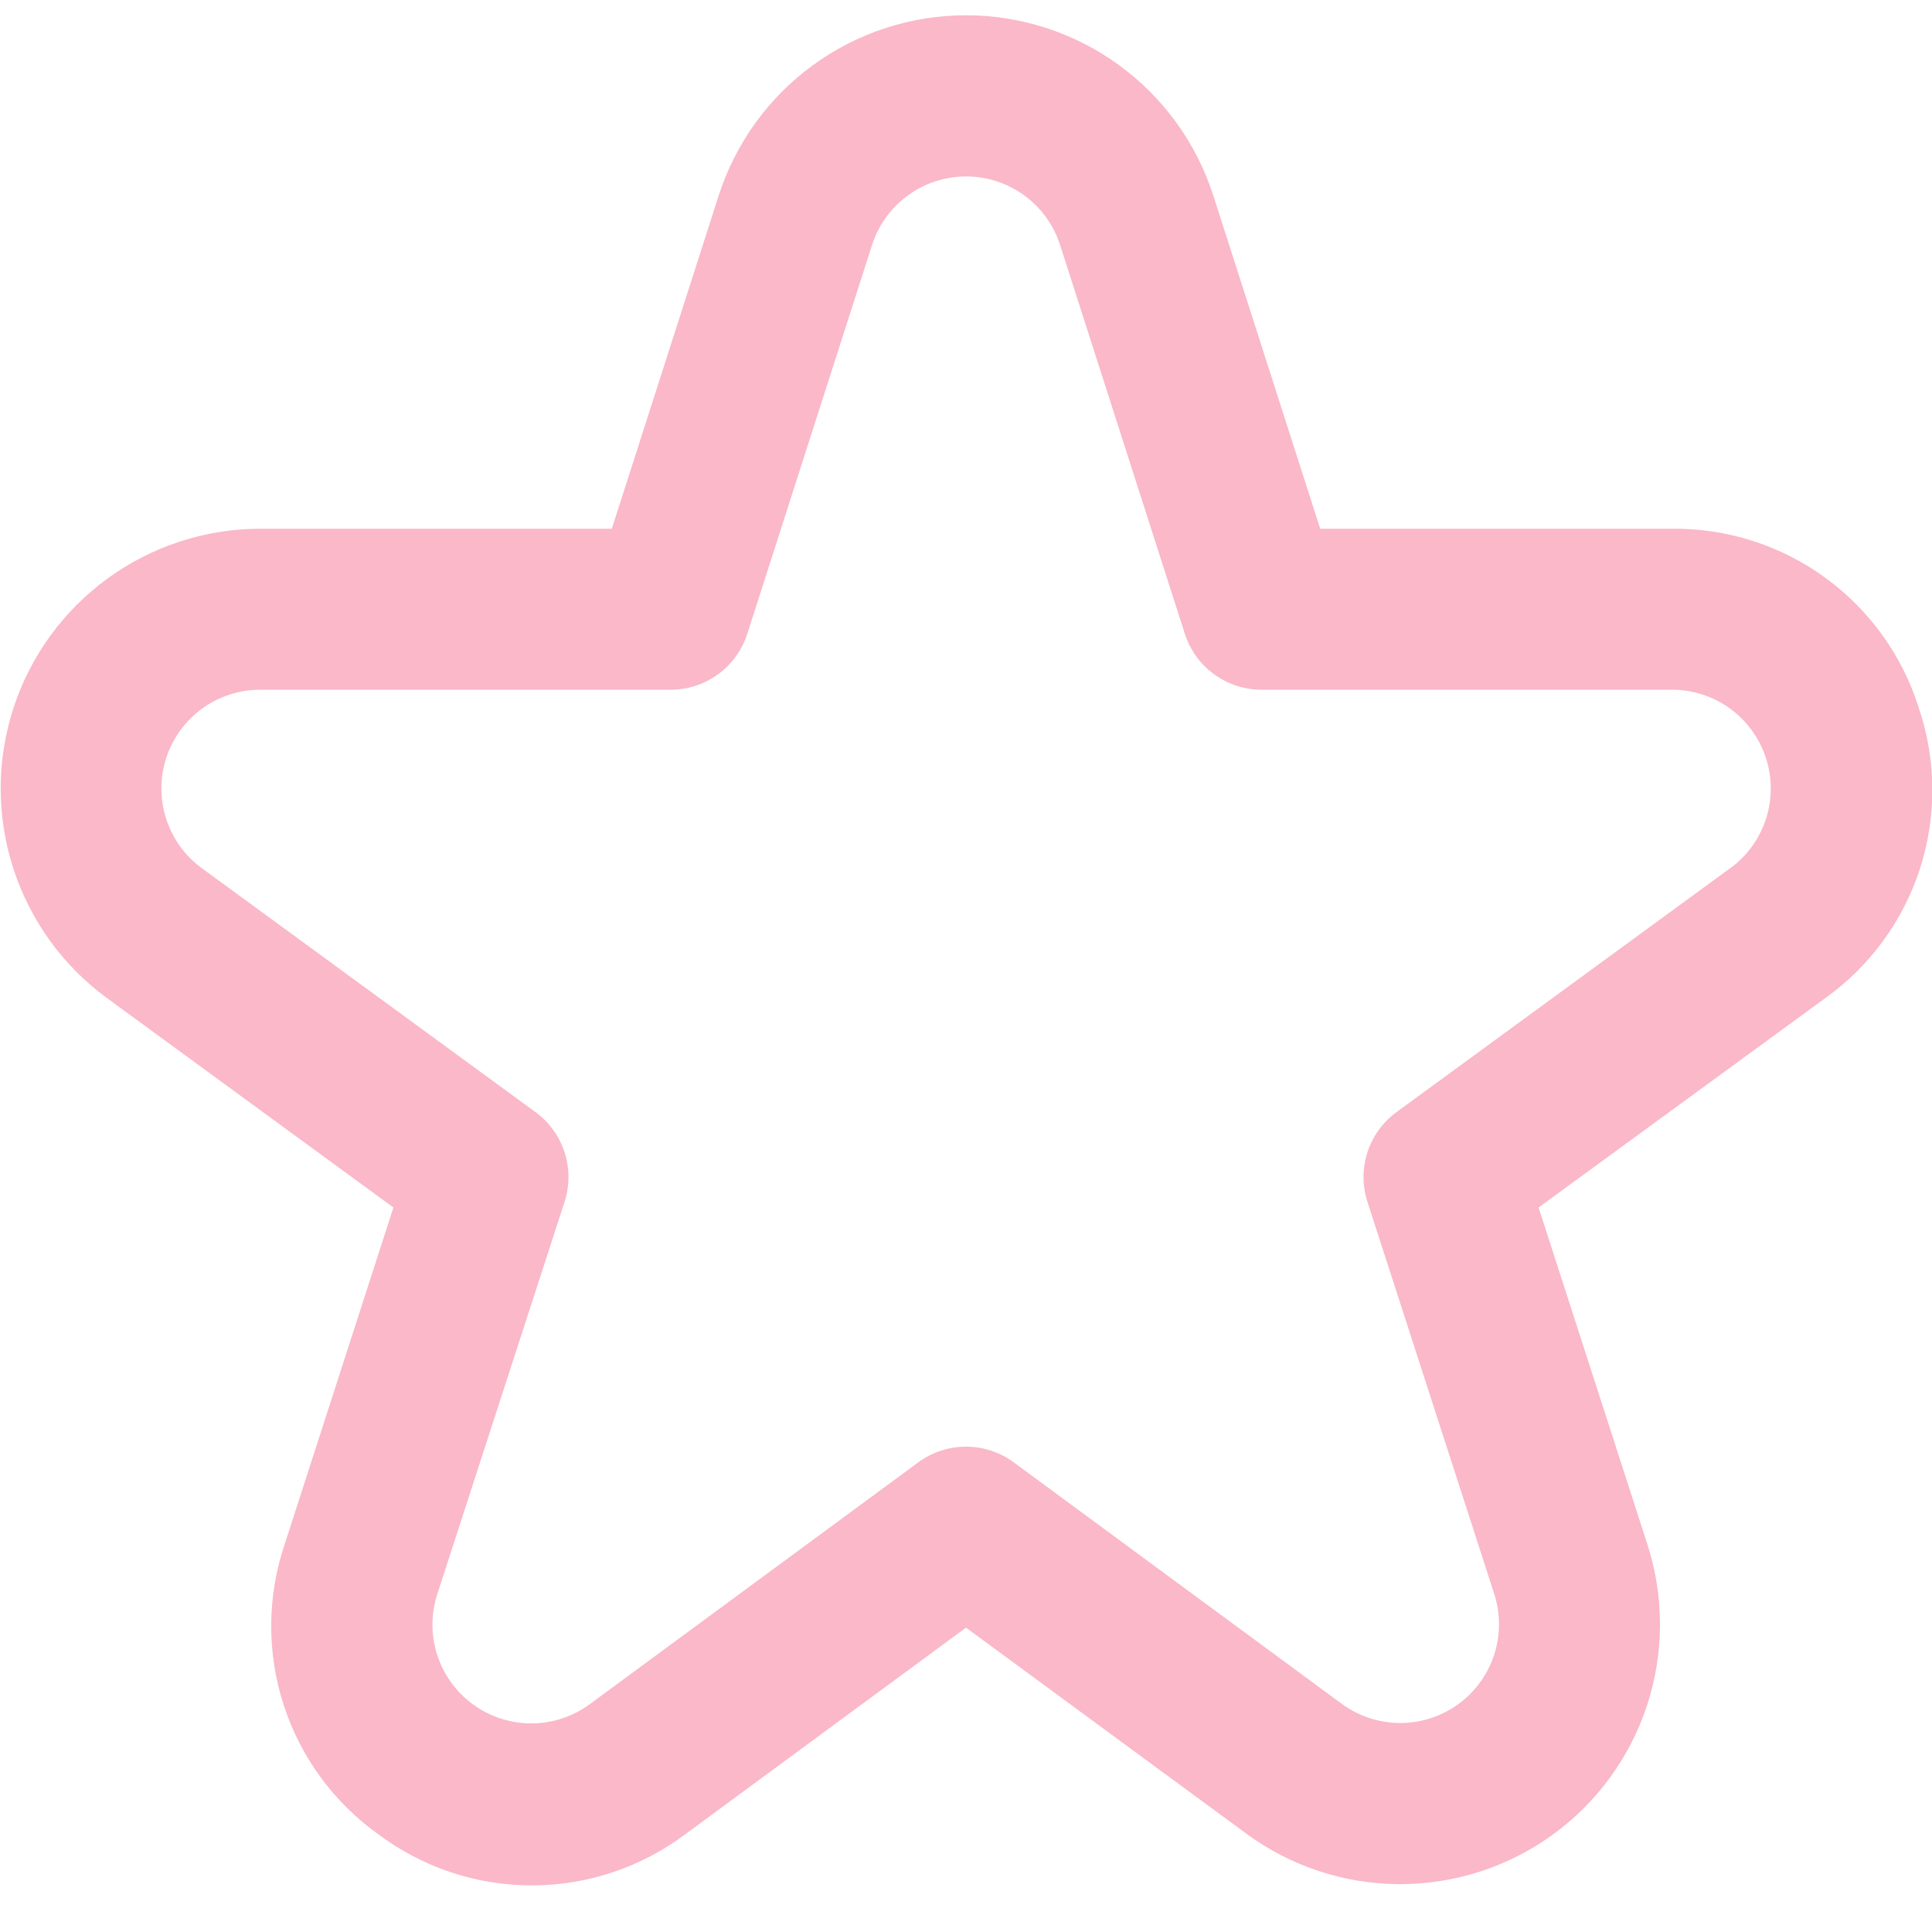 <svg xmlns="http://www.w3.org/2000/svg" width="67" height="67" viewBox="0 0 67 67" fill="none">
  <g clip-path="url(#clip0_5_89)">
    <path d="M66.542 24.55C65.971 22.732 64.83 21.147 63.288 20.027C61.746 18.908 59.885 18.315 57.98 18.336H45.783L42.079 6.789C41.496 4.972 40.352 3.386 38.81 2.261C37.268 1.137 35.409 0.53 33.5 0.53C31.591 0.53 29.732 1.137 28.19 2.261C26.648 3.386 25.504 4.972 24.921 6.789L21.217 18.336H9.02C7.121 18.338 5.271 18.941 3.735 20.058C2.199 21.175 1.055 22.748 0.467 24.554C-0.121 26.359 -0.124 28.305 0.46 30.112C1.043 31.919 2.183 33.496 3.716 34.617L13.643 41.875L9.869 53.564C9.259 55.377 9.251 57.338 9.847 59.156C10.442 60.973 11.609 62.55 13.174 63.65C14.712 64.786 16.575 65.394 18.487 65.384C20.398 65.375 22.256 64.748 23.782 63.597L33.5 56.445L43.221 63.589C44.756 64.718 46.609 65.331 48.515 65.34C50.42 65.35 52.279 64.754 53.825 63.64C55.371 62.526 56.524 60.951 57.118 59.14C57.712 57.329 57.717 55.377 57.132 53.564L53.357 41.875L63.295 34.617C64.846 33.51 65.999 31.933 66.584 30.12C67.168 28.307 67.154 26.354 66.542 24.55ZM60.001 30.108L48.433 38.564C47.957 38.911 47.604 39.399 47.422 39.958C47.241 40.517 47.241 41.12 47.422 41.68L51.819 55.275C52.041 55.965 52.039 56.707 51.813 57.395C51.587 58.084 51.149 58.683 50.561 59.106C49.973 59.53 49.266 59.756 48.541 59.752C47.817 59.748 47.112 59.515 46.529 59.086L35.153 50.711C34.673 50.359 34.094 50.169 33.5 50.169C32.906 50.169 32.327 50.359 31.847 50.711L20.471 59.086C19.888 59.521 19.181 59.759 18.454 59.766C17.726 59.772 17.015 59.547 16.424 59.122C15.833 58.698 15.393 58.096 15.166 57.404C14.941 56.712 14.941 55.967 15.167 55.275L19.578 41.68C19.759 41.12 19.759 40.517 19.578 39.958C19.396 39.399 19.043 38.911 18.567 38.564L6.999 30.108C6.416 29.681 5.983 29.082 5.762 28.394C5.54 27.707 5.542 26.967 5.766 26.281C5.99 25.595 6.426 24.997 7.01 24.572C7.594 24.148 8.298 23.919 9.02 23.919H23.257C23.848 23.919 24.424 23.731 24.902 23.383C25.379 23.035 25.734 22.544 25.915 21.982L30.242 8.495C30.464 7.805 30.9 7.203 31.485 6.776C32.072 6.349 32.778 6.119 33.503 6.119C34.228 6.119 34.934 6.349 35.52 6.776C36.106 7.203 36.541 7.805 36.763 8.495L41.09 21.982C41.271 22.544 41.626 23.035 42.104 23.383C42.581 23.731 43.157 23.919 43.748 23.919H57.986C58.708 23.919 59.411 24.148 59.996 24.572C60.58 24.997 61.015 25.595 61.239 26.281C61.464 26.967 61.465 27.707 61.244 28.394C61.022 29.082 60.59 29.681 60.007 30.108H60.001Z" fill="#F78FAA" fill-opacity="0.63"/>
  </g>
  <defs>
    <clipPath id="clip0_5_89">
      <rect width="67" height="67" fill="white"/>
    </clipPath>
  </defs>
</svg>